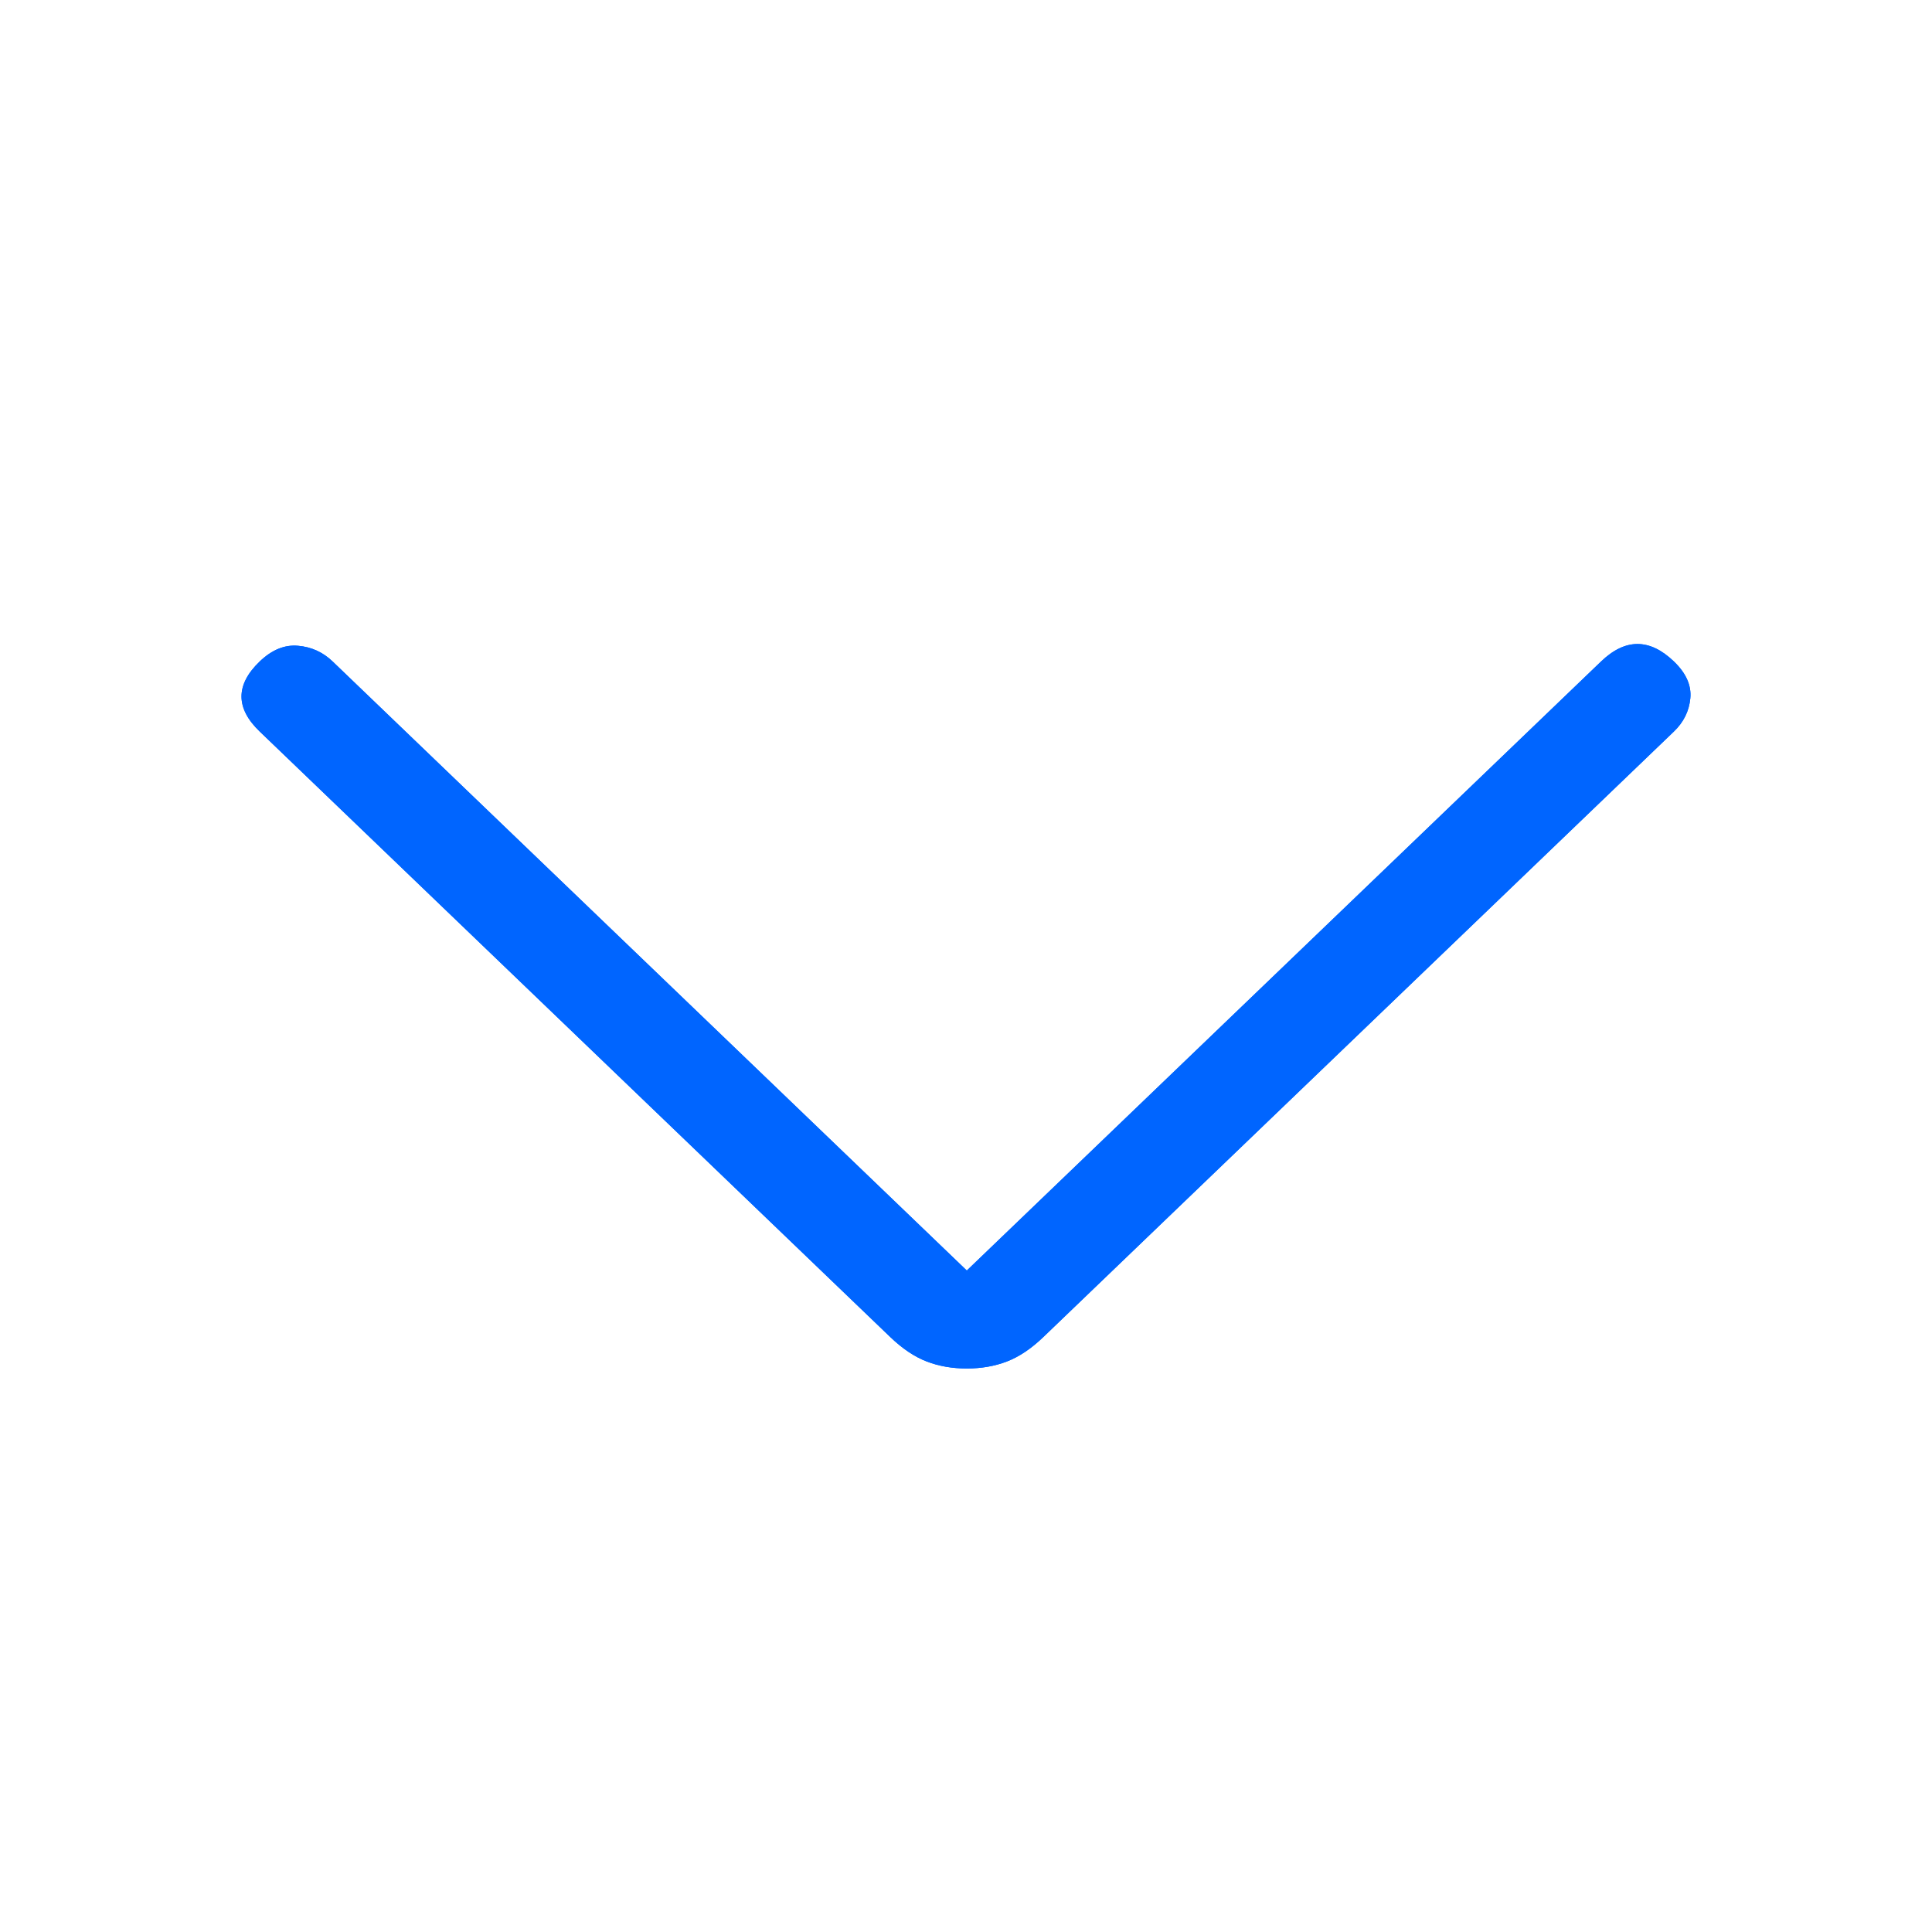 <svg width="24" height="24" viewBox="0 0 24 24" fill="none" xmlns="http://www.w3.org/2000/svg">
<path d="M12.01 15.783L4.132 8.217C4.011 8.101 3.868 8.036 3.702 8.022C3.536 8.007 3.377 8.072 3.226 8.217C3.075 8.362 3 8.507 3 8.652C3 8.797 3.075 8.942 3.226 9.087L11.059 16.609C11.21 16.754 11.361 16.855 11.512 16.913C11.663 16.971 11.829 17 12.01 17C12.191 17 12.357 16.971 12.508 16.913C12.659 16.855 12.81 16.754 12.961 16.609L20.794 9.087C20.915 8.971 20.983 8.833 20.998 8.674C21.013 8.514 20.945 8.362 20.794 8.217C20.643 8.072 20.492 8 20.341 8C20.191 8 20.04 8.072 19.889 8.217L12.01 15.783Z" fill="#0065FF"/>
<path d="M12.01 15.783L4.132 8.217C4.011 8.101 3.868 8.036 3.702 8.022C3.536 8.007 3.377 8.072 3.226 8.217C3.075 8.362 3 8.507 3 8.652C3 8.797 3.075 8.942 3.226 9.087L11.059 16.609C11.21 16.754 11.361 16.855 11.512 16.913C11.663 16.971 11.829 17 12.01 17C12.191 17 12.357 16.971 12.508 16.913C12.659 16.855 12.81 16.754 12.961 16.609L20.794 9.087C20.915 8.971 20.983 8.833 20.998 8.674C21.013 8.514 20.945 8.362 20.794 8.217C20.643 8.072 20.492 8 20.341 8C20.191 8 20.04 8.072 19.889 8.217L12.01 15.783Z" fill="#0065FF"/>
</svg>
